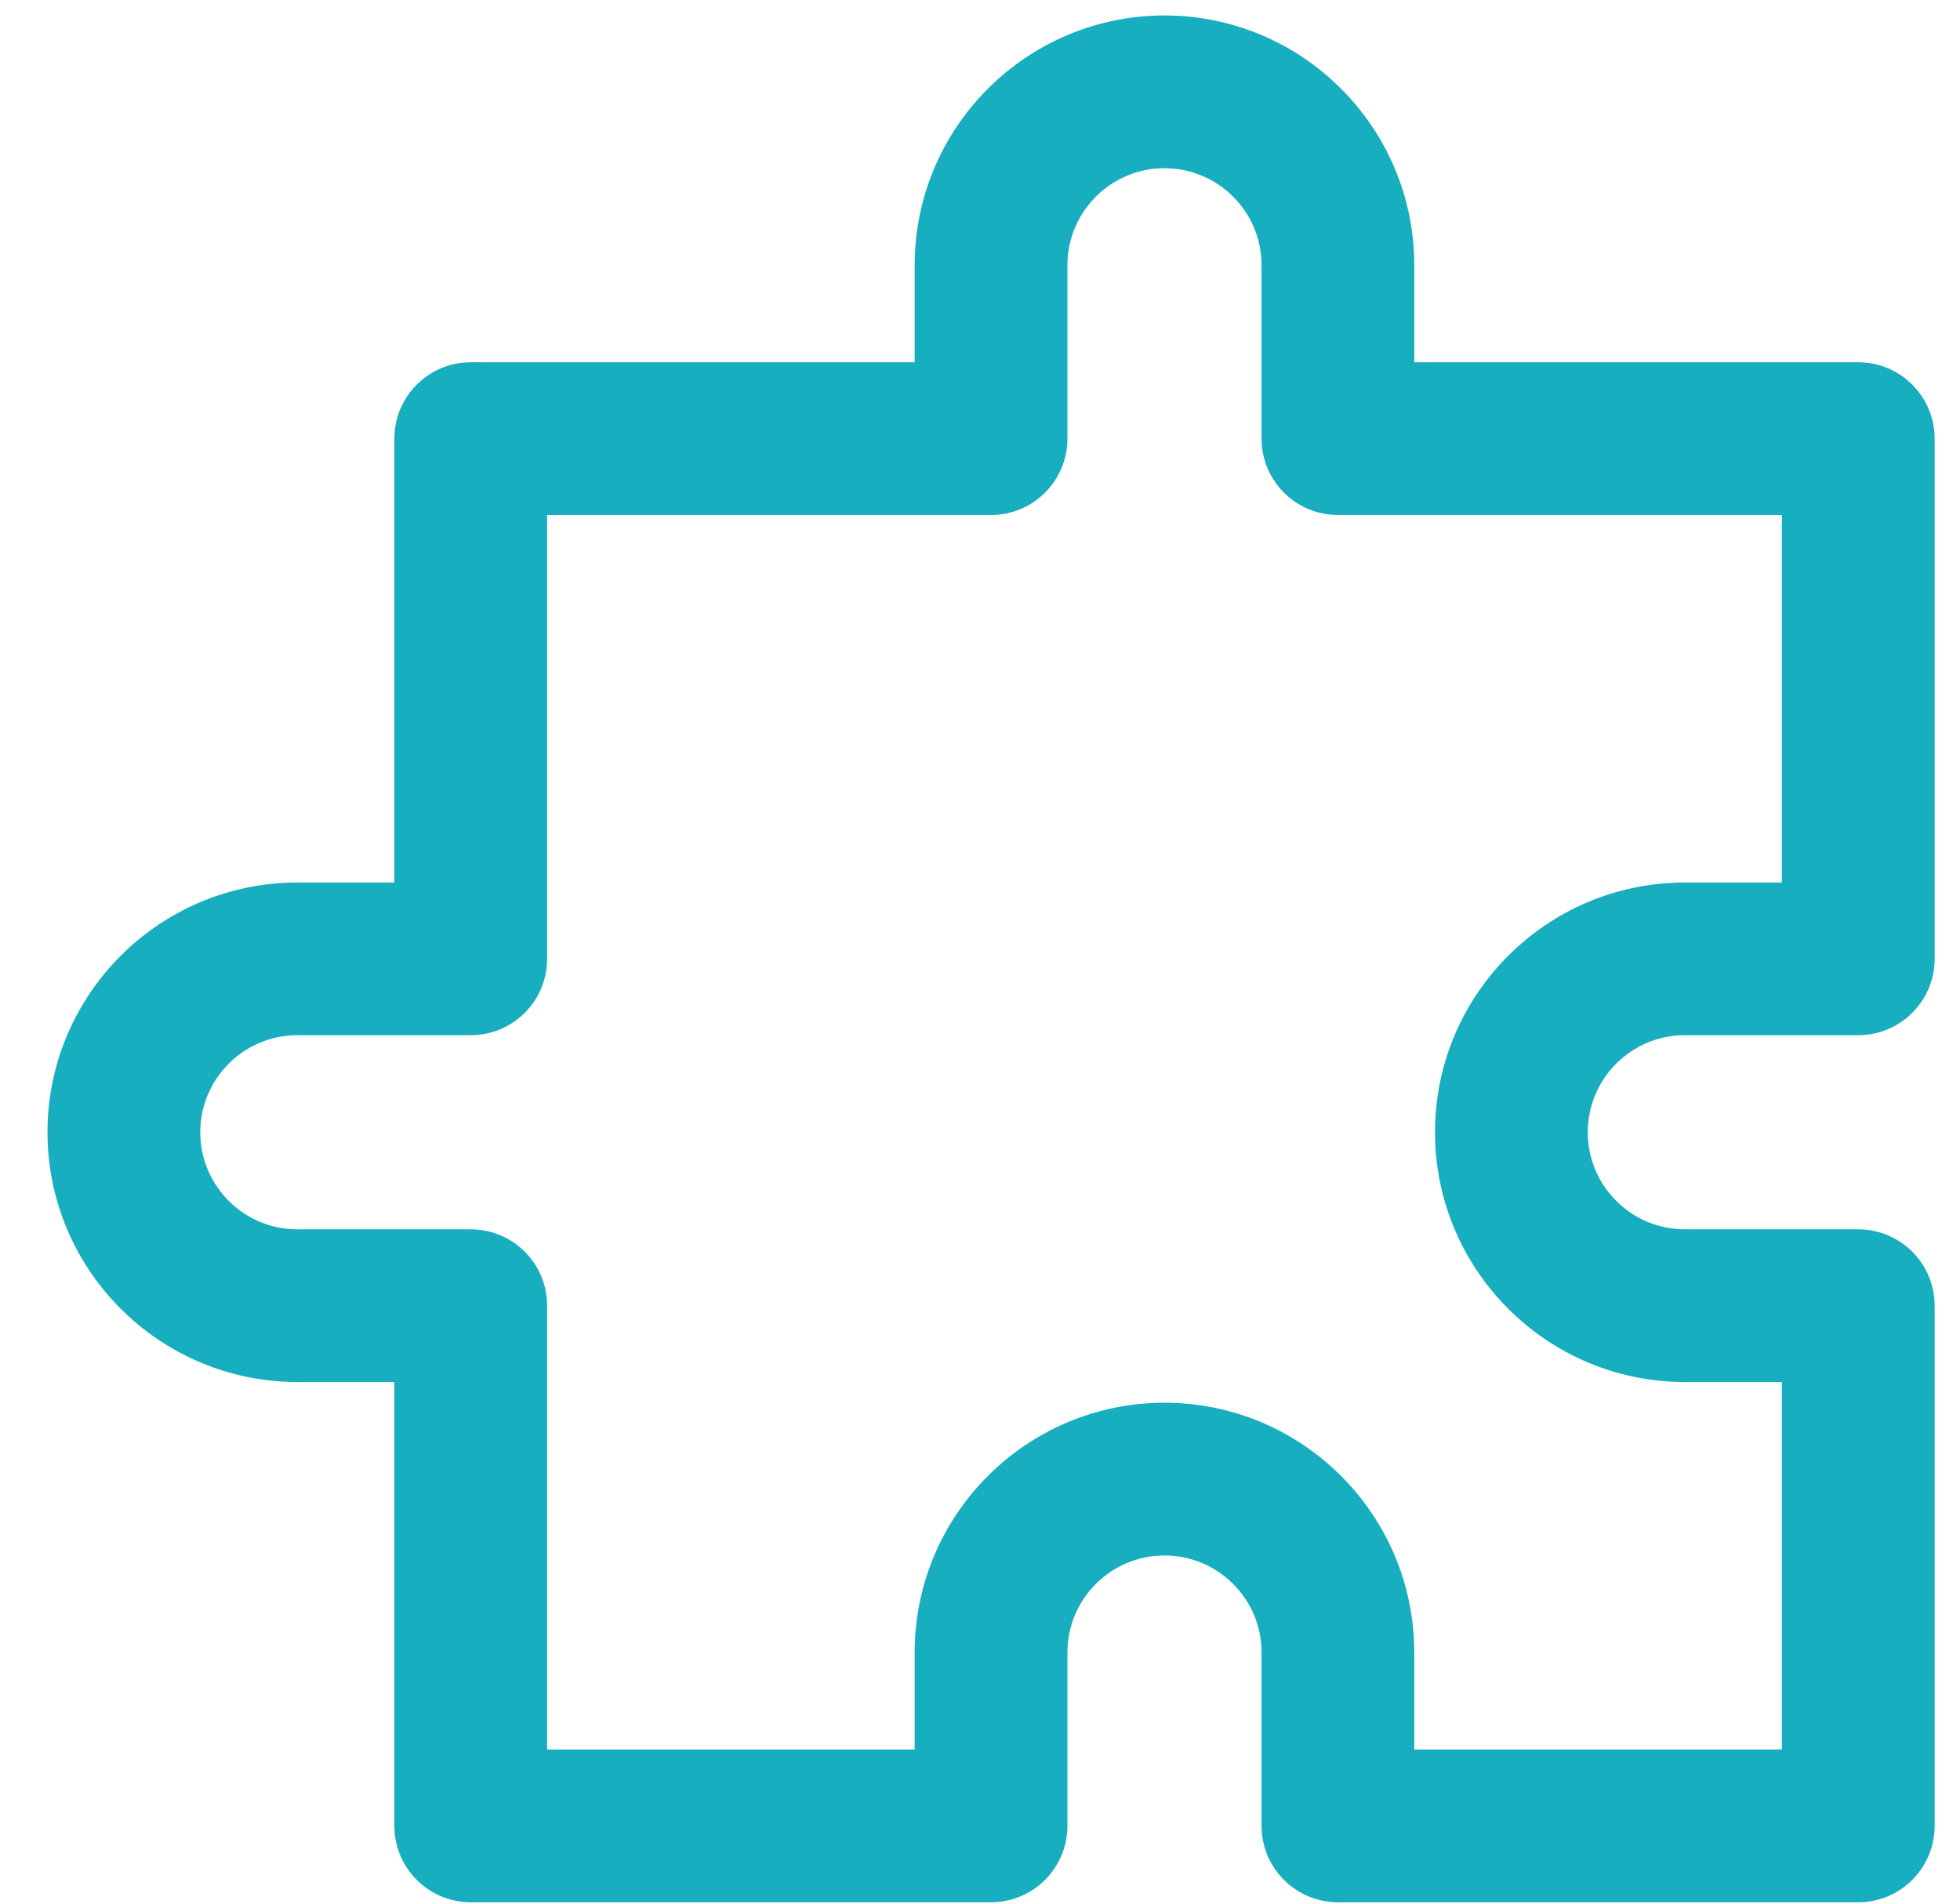 <svg width="35" height="34" viewBox="0 0 35 34" fill="none" xmlns="http://www.w3.org/2000/svg">
<path d="M30.086 18.089H33.183C33.715 18.089 34.147 17.658 34.147 17.125V7.834C34.147 7.302 33.715 6.87 33.183 6.87H24.855V4.737C24.855 2.498 23.034 0.676 20.794 0.676C18.555 0.676 16.733 2.498 16.733 4.737V6.87H8.406C7.874 6.87 7.442 7.302 7.442 7.834V16.162H5.309C3.07 16.162 1.248 17.983 1.248 20.222C1.248 22.462 3.07 24.283 5.309 24.283H7.442V32.611C7.442 33.143 7.874 33.575 8.406 33.575H17.697C18.23 33.575 18.661 33.143 18.661 32.611V29.514C18.661 28.337 19.618 27.381 20.794 27.381C21.971 27.381 22.928 28.337 22.928 29.514V32.611C22.928 33.143 23.359 33.575 23.892 33.575H33.183C33.715 33.575 34.147 33.143 34.147 32.611V23.32C34.147 22.787 33.715 22.356 33.183 22.356H30.086C28.909 22.356 27.953 21.399 27.953 20.222C27.953 19.046 28.909 18.089 30.086 18.089ZM30.086 24.283H32.219V31.647H24.855V29.514C24.855 27.274 23.034 25.453 20.794 25.453C18.555 25.453 16.733 27.274 16.733 29.514V31.647H9.37V23.32C9.37 22.787 8.938 22.356 8.406 22.356H5.309C4.133 22.356 3.176 21.399 3.176 20.222C3.176 19.046 4.133 18.089 5.309 18.089H8.406C8.938 18.089 9.37 17.658 9.37 17.125V8.798H17.697C18.23 8.798 18.661 8.366 18.661 7.834V4.737C18.661 3.561 19.618 2.604 20.794 2.604C21.971 2.604 22.928 3.561 22.928 4.737V7.834C22.928 8.366 23.359 8.798 23.892 8.798H32.219V16.162H30.086C27.846 16.162 26.025 17.983 26.025 20.222C26.025 22.462 27.846 24.283 30.086 24.283Z" fill="#17AEBF" stroke="#17AEBF" stroke-width="0.8"/>
</svg>

